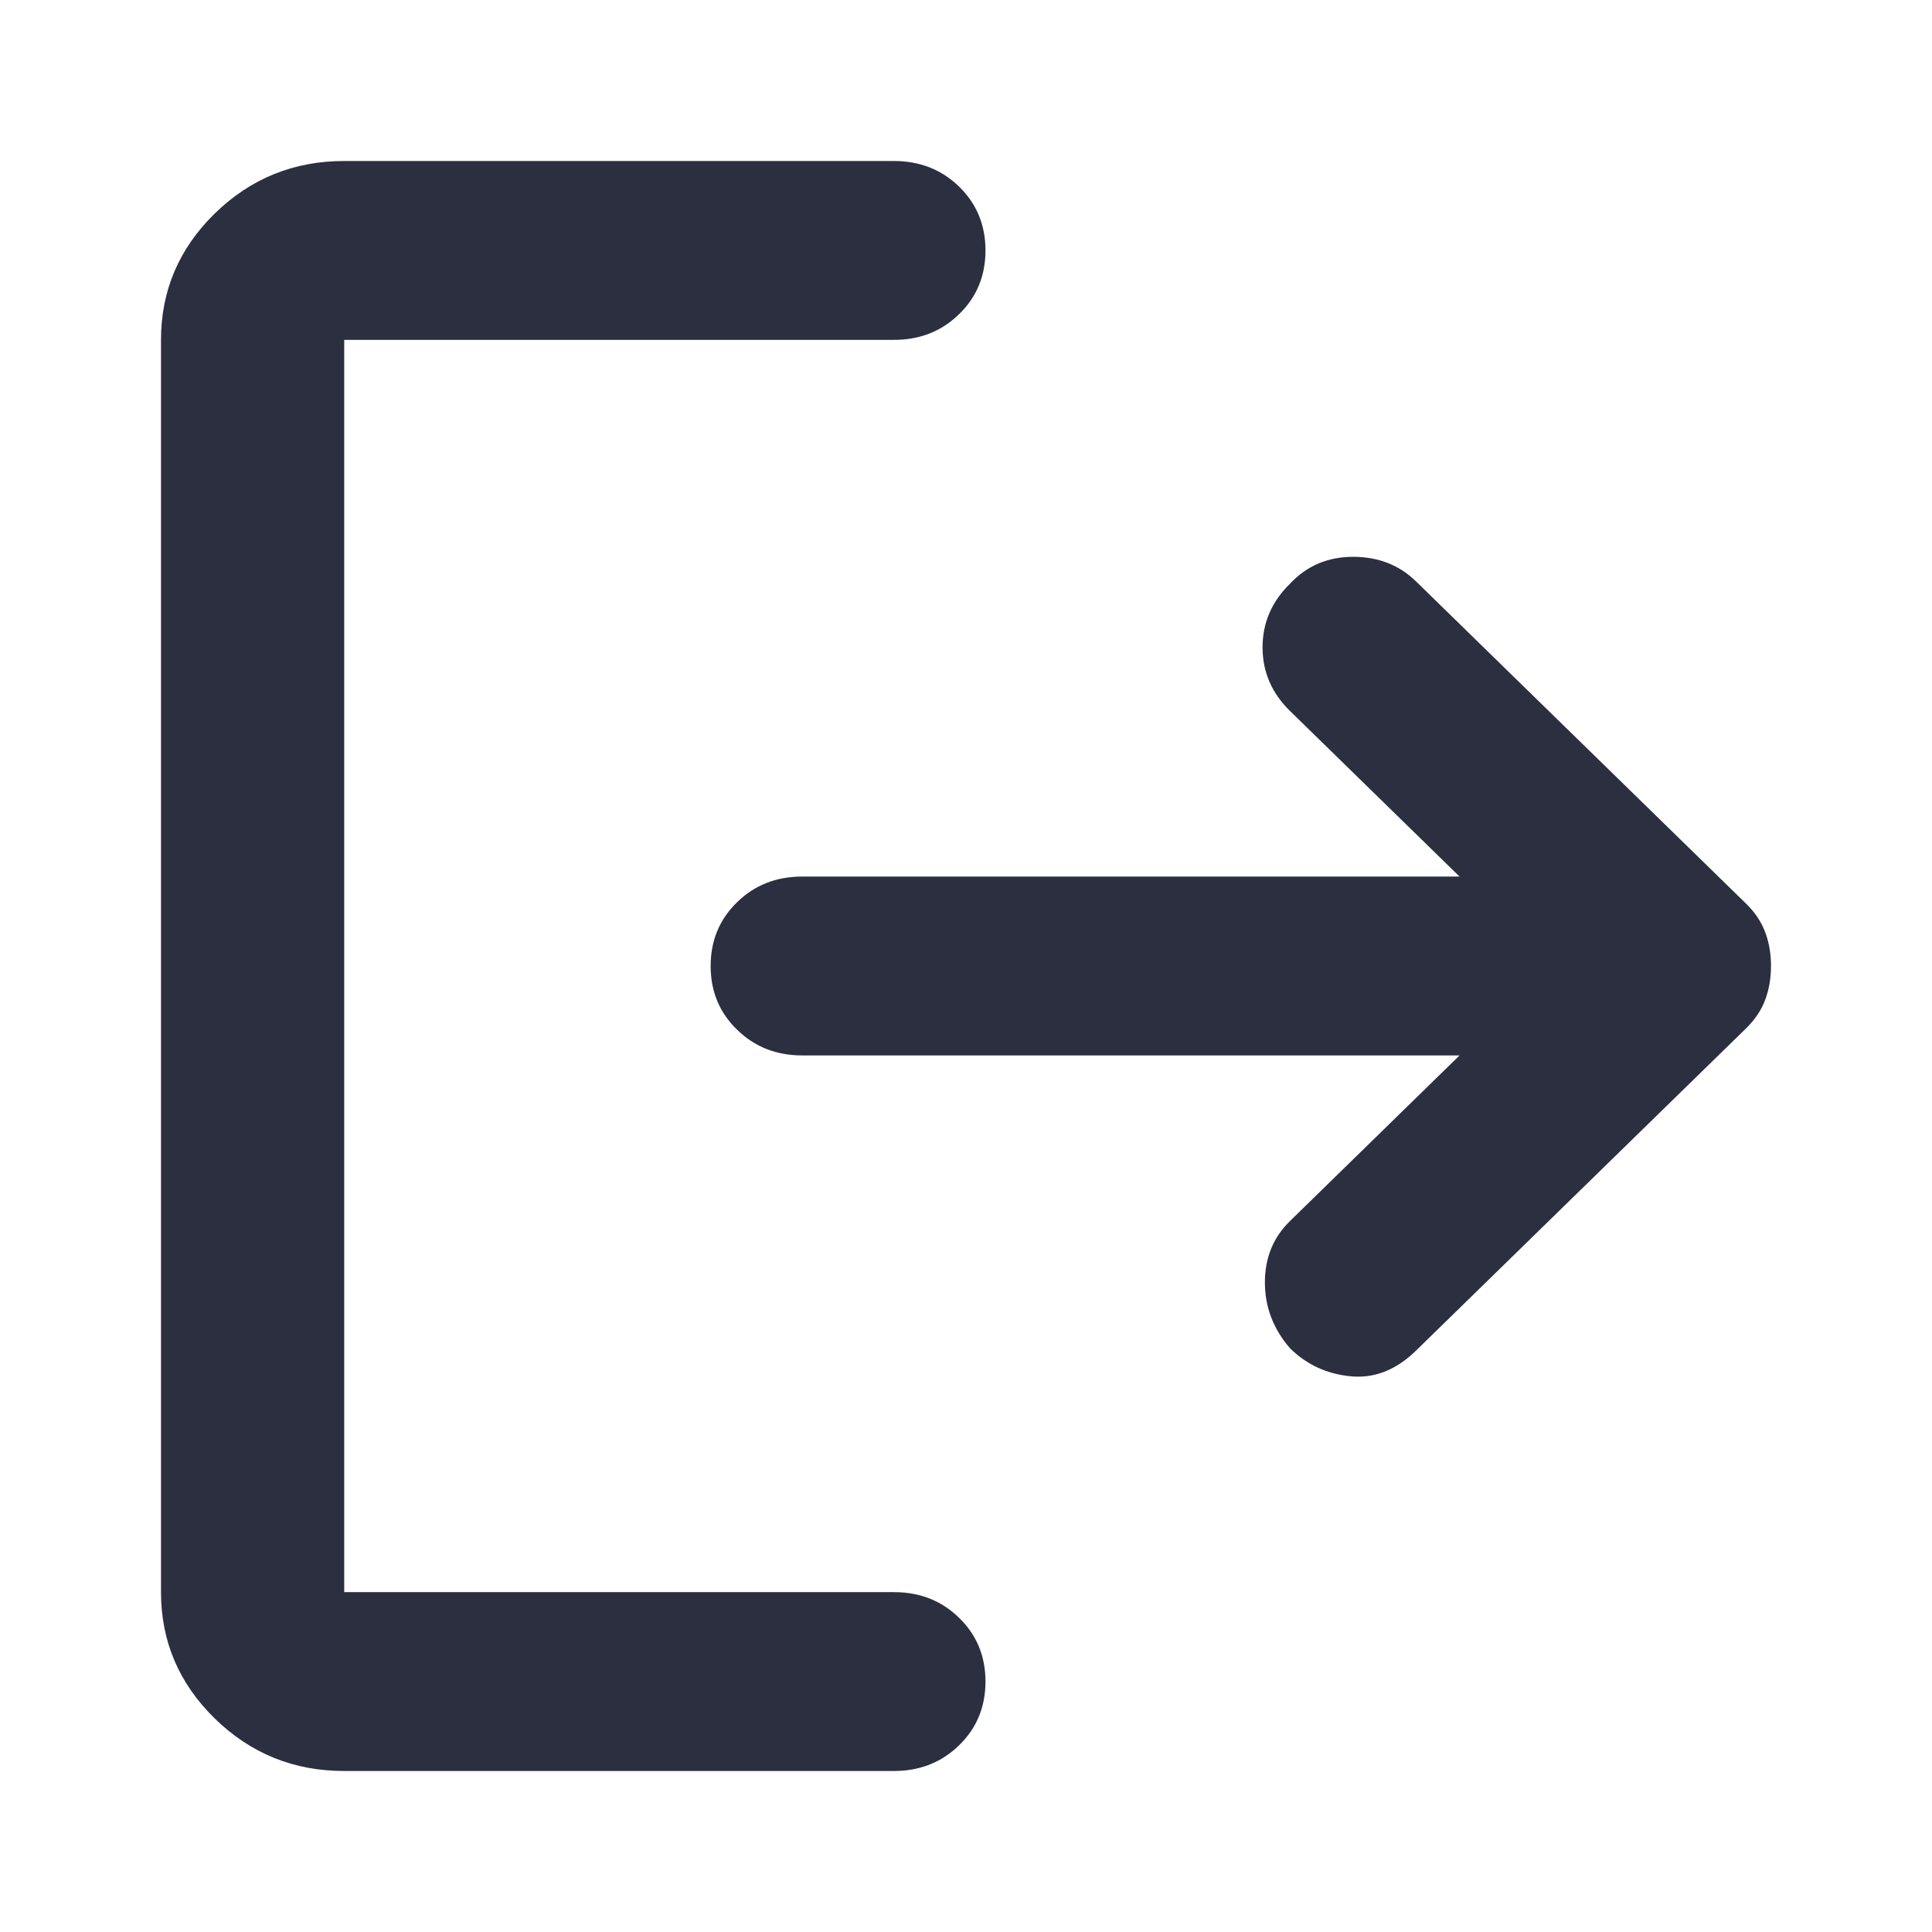 <svg width="24" height="24" viewBox="0 0 24 24" fill="none" xmlns="http://www.w3.org/2000/svg">
<path d="M16.026 16.75C15.817 16.509 15.713 16.236 15.713 15.93C15.713 15.625 15.817 15.37 16.026 15.167L18.131 13.111H9.966C9.643 13.111 9.373 13.004 9.156 12.791C8.937 12.579 8.828 12.315 8.828 12C8.828 11.685 8.937 11.421 9.156 11.208C9.373 10.995 9.643 10.889 9.966 10.889H18.131L16.026 8.833C15.798 8.611 15.684 8.347 15.684 8.042C15.684 7.736 15.798 7.472 16.026 7.25C16.234 7.028 16.495 6.917 16.808 6.917C17.121 6.917 17.382 7.019 17.59 7.222L21.687 11.222C21.801 11.333 21.882 11.454 21.929 11.583C21.977 11.713 22 11.852 22 12C22 12.148 21.977 12.287 21.929 12.417C21.882 12.546 21.801 12.667 21.687 12.778L17.59 16.778C17.344 17.018 17.074 17.125 16.78 17.097C16.486 17.069 16.234 16.954 16.026 16.75ZM4.276 22C3.65 22 3.114 21.783 2.668 21.348C2.223 20.912 2 20.389 2 19.778V4.222C2 3.611 2.223 3.088 2.668 2.652C3.114 2.217 3.65 2 4.276 2H11.104C11.426 2 11.697 2.106 11.915 2.319C12.133 2.532 12.242 2.796 12.242 3.111C12.242 3.426 12.133 3.69 11.915 3.902C11.697 4.116 11.426 4.222 11.104 4.222H4.276V19.778H11.104C11.426 19.778 11.697 19.884 11.915 20.098C12.133 20.31 12.242 20.574 12.242 20.889C12.242 21.204 12.133 21.467 11.915 21.68C11.697 21.893 11.426 22 11.104 22H4.276Z" fill="#2B2F40"/>
</svg>
